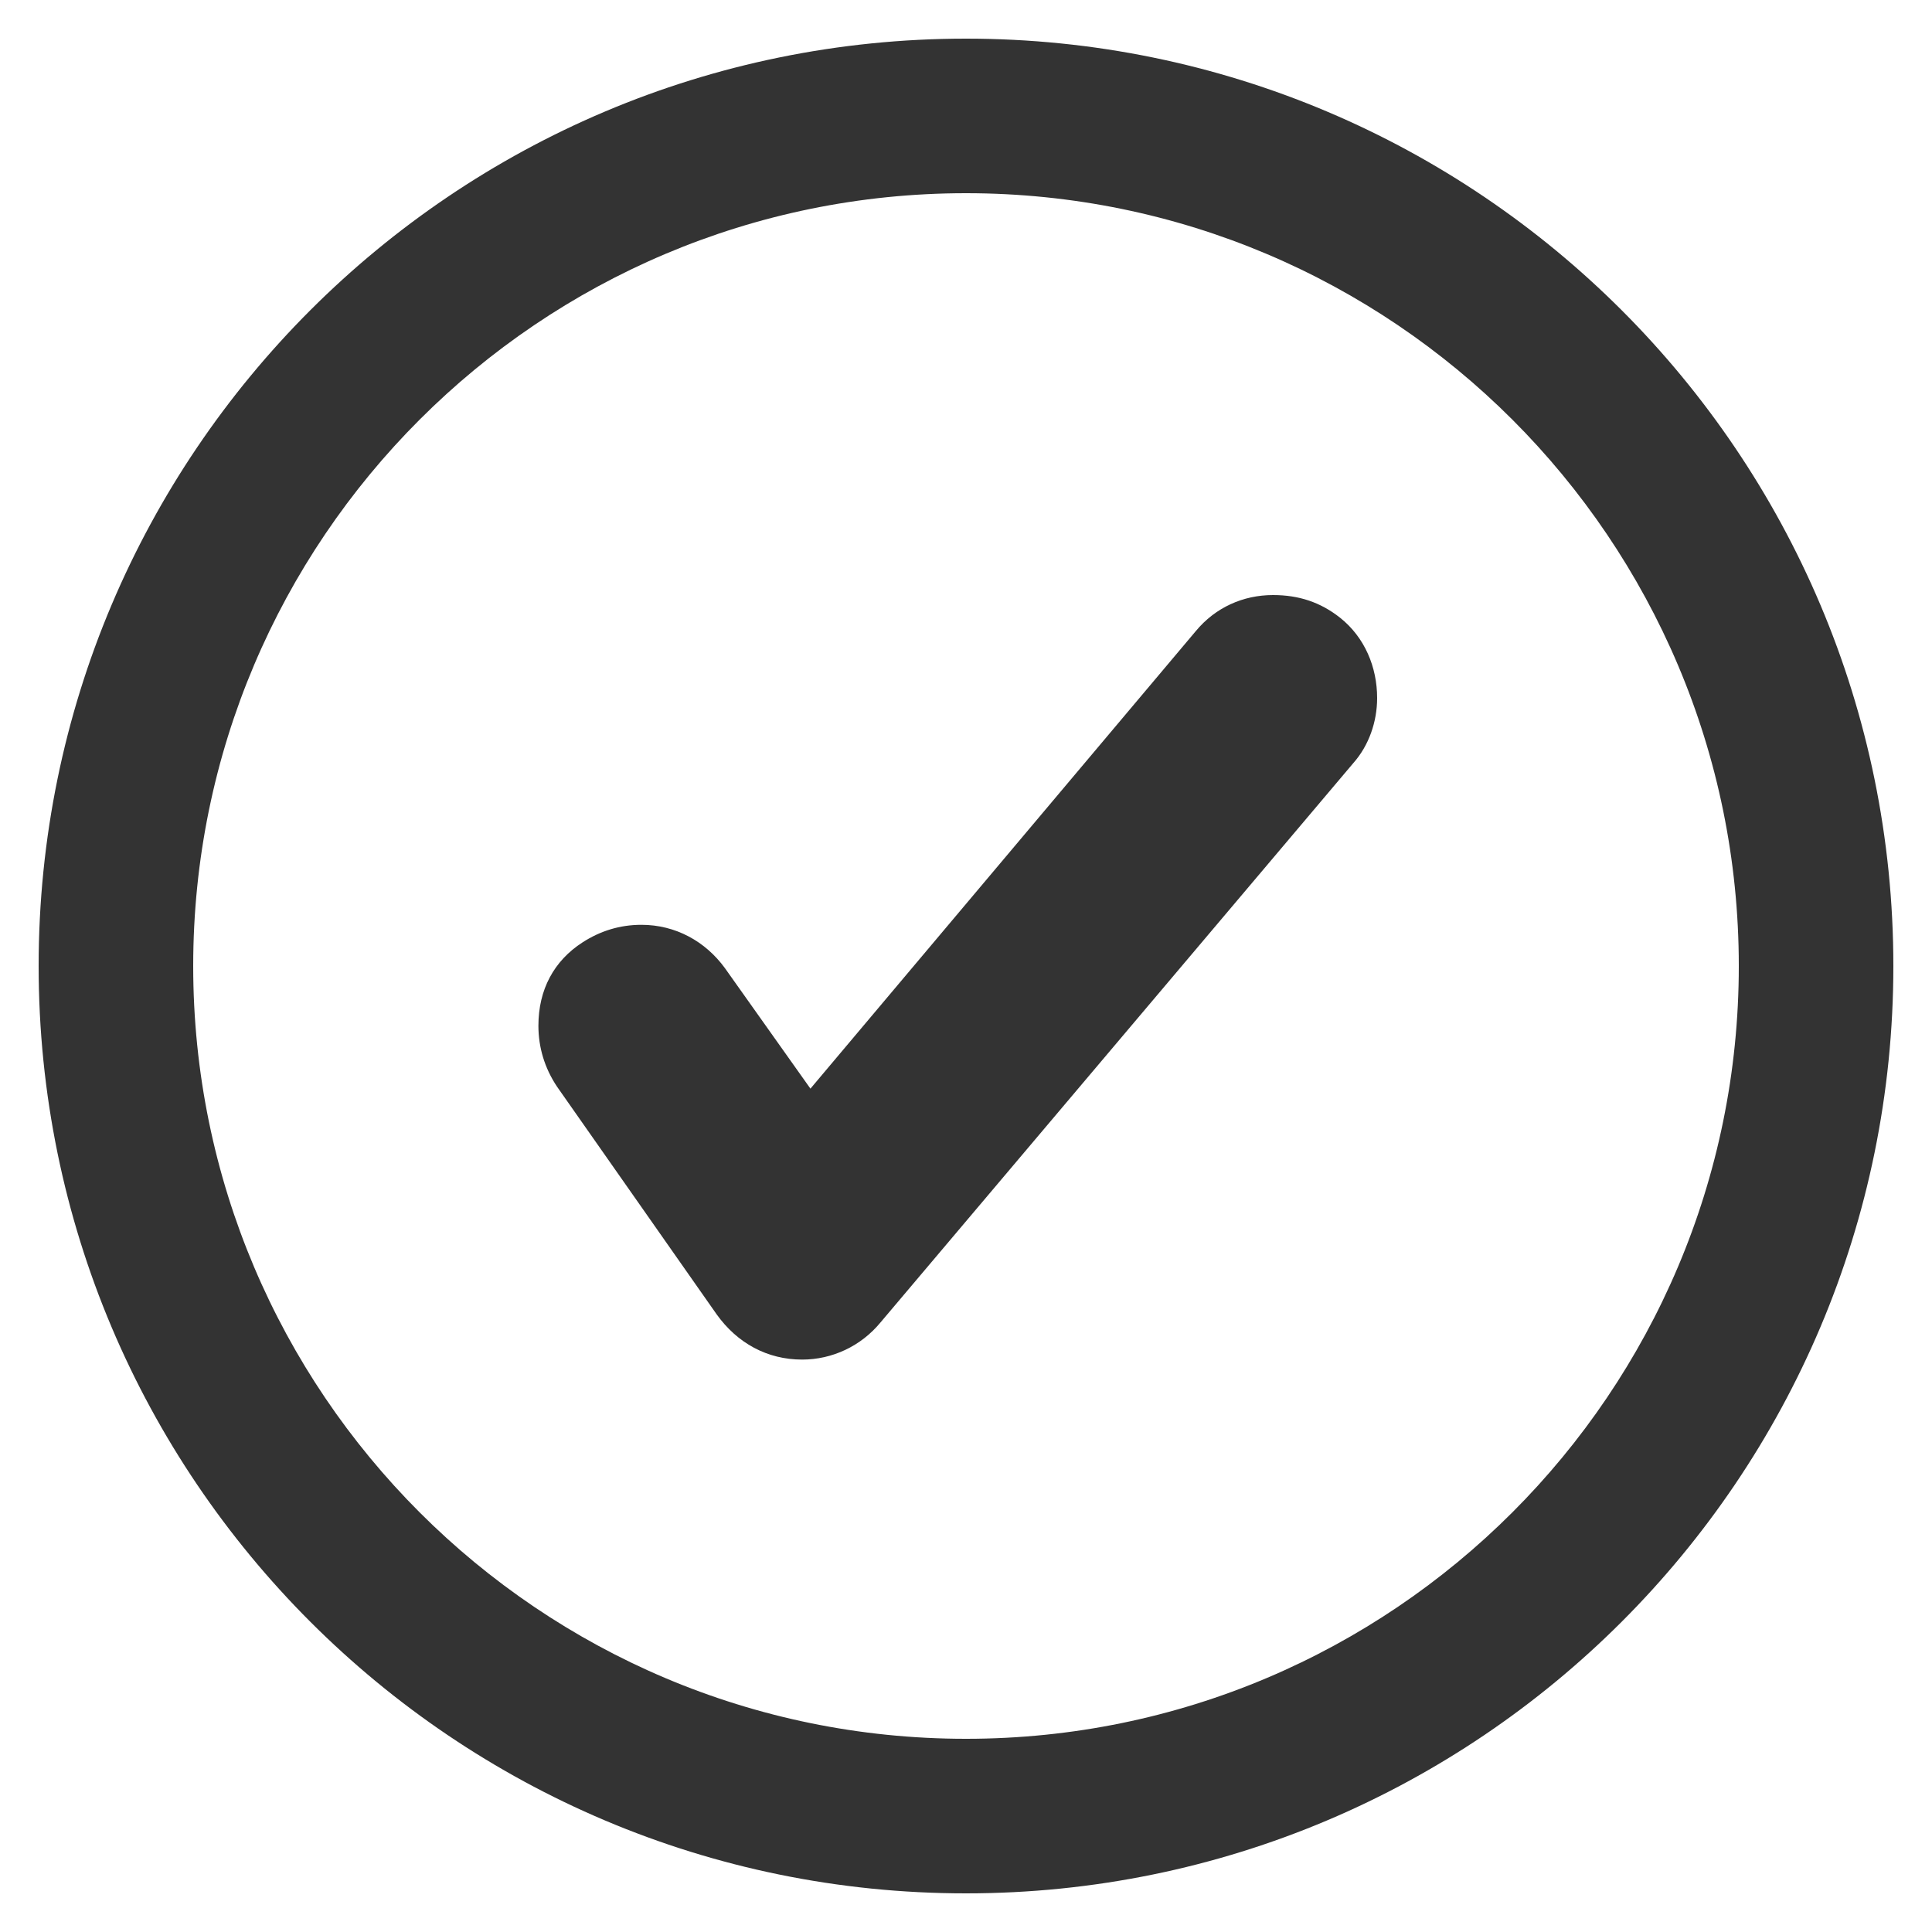 ﻿<?xml version="1.0" encoding="utf-8"?>
<svg version="1.1" xmlns:xlink="http://www.w3.org/1999/xlink" width="25px" height="25px" xmlns="http://www.w3.org/2000/svg">
  <g>
    <path d="M 0.5 12.5  C 0.5 5.873  5.873 0.5  12.5 0.5  C 19.127 0.5  24.5 5.873  24.5 12.5  C 24.5 19.127  19.127 24.5  12.5 24.5  C 5.873 24.5  0.5 19.127  0.5 12.5  Z M 22.5 12.5  C 22.5 6.98  18.02 2.5  12.5 2.5  C 6.98 2.5  2.5 6.98  2.5 12.5  C 2.5 18.02  6.98 22.5  12.5 22.5  C 18.02 22.5  22.5 18.02  22.5 12.5  Z M 9.273 17.007  C 9.54 17.38  9.927 17.593  10.38 17.593  C 10.767 17.593  11.14 17.42  11.393 17.113  L 17.513 9.873  C 17.713 9.647  17.82 9.34  17.82 9.033  C 17.82 8.633  17.66 8.247  17.34 7.993  C 17.087 7.793  16.807 7.7  16.473 7.7  C 16.087 7.7  15.727 7.86  15.473 8.167  L 10.487 14.087  L 9.38 12.527  C 9.127 12.18  8.74 11.967  8.3 11.967  C 8.02 11.967  7.767 12.047  7.54 12.193  C 7.167 12.433  6.967 12.807  6.967 13.273  C 6.967 13.553  7.047 13.82  7.207 14.06  L 9.273 17.007  Z " fill-rule="nonzero" fill="#333333" stroke="none" />
  </g>
</svg>